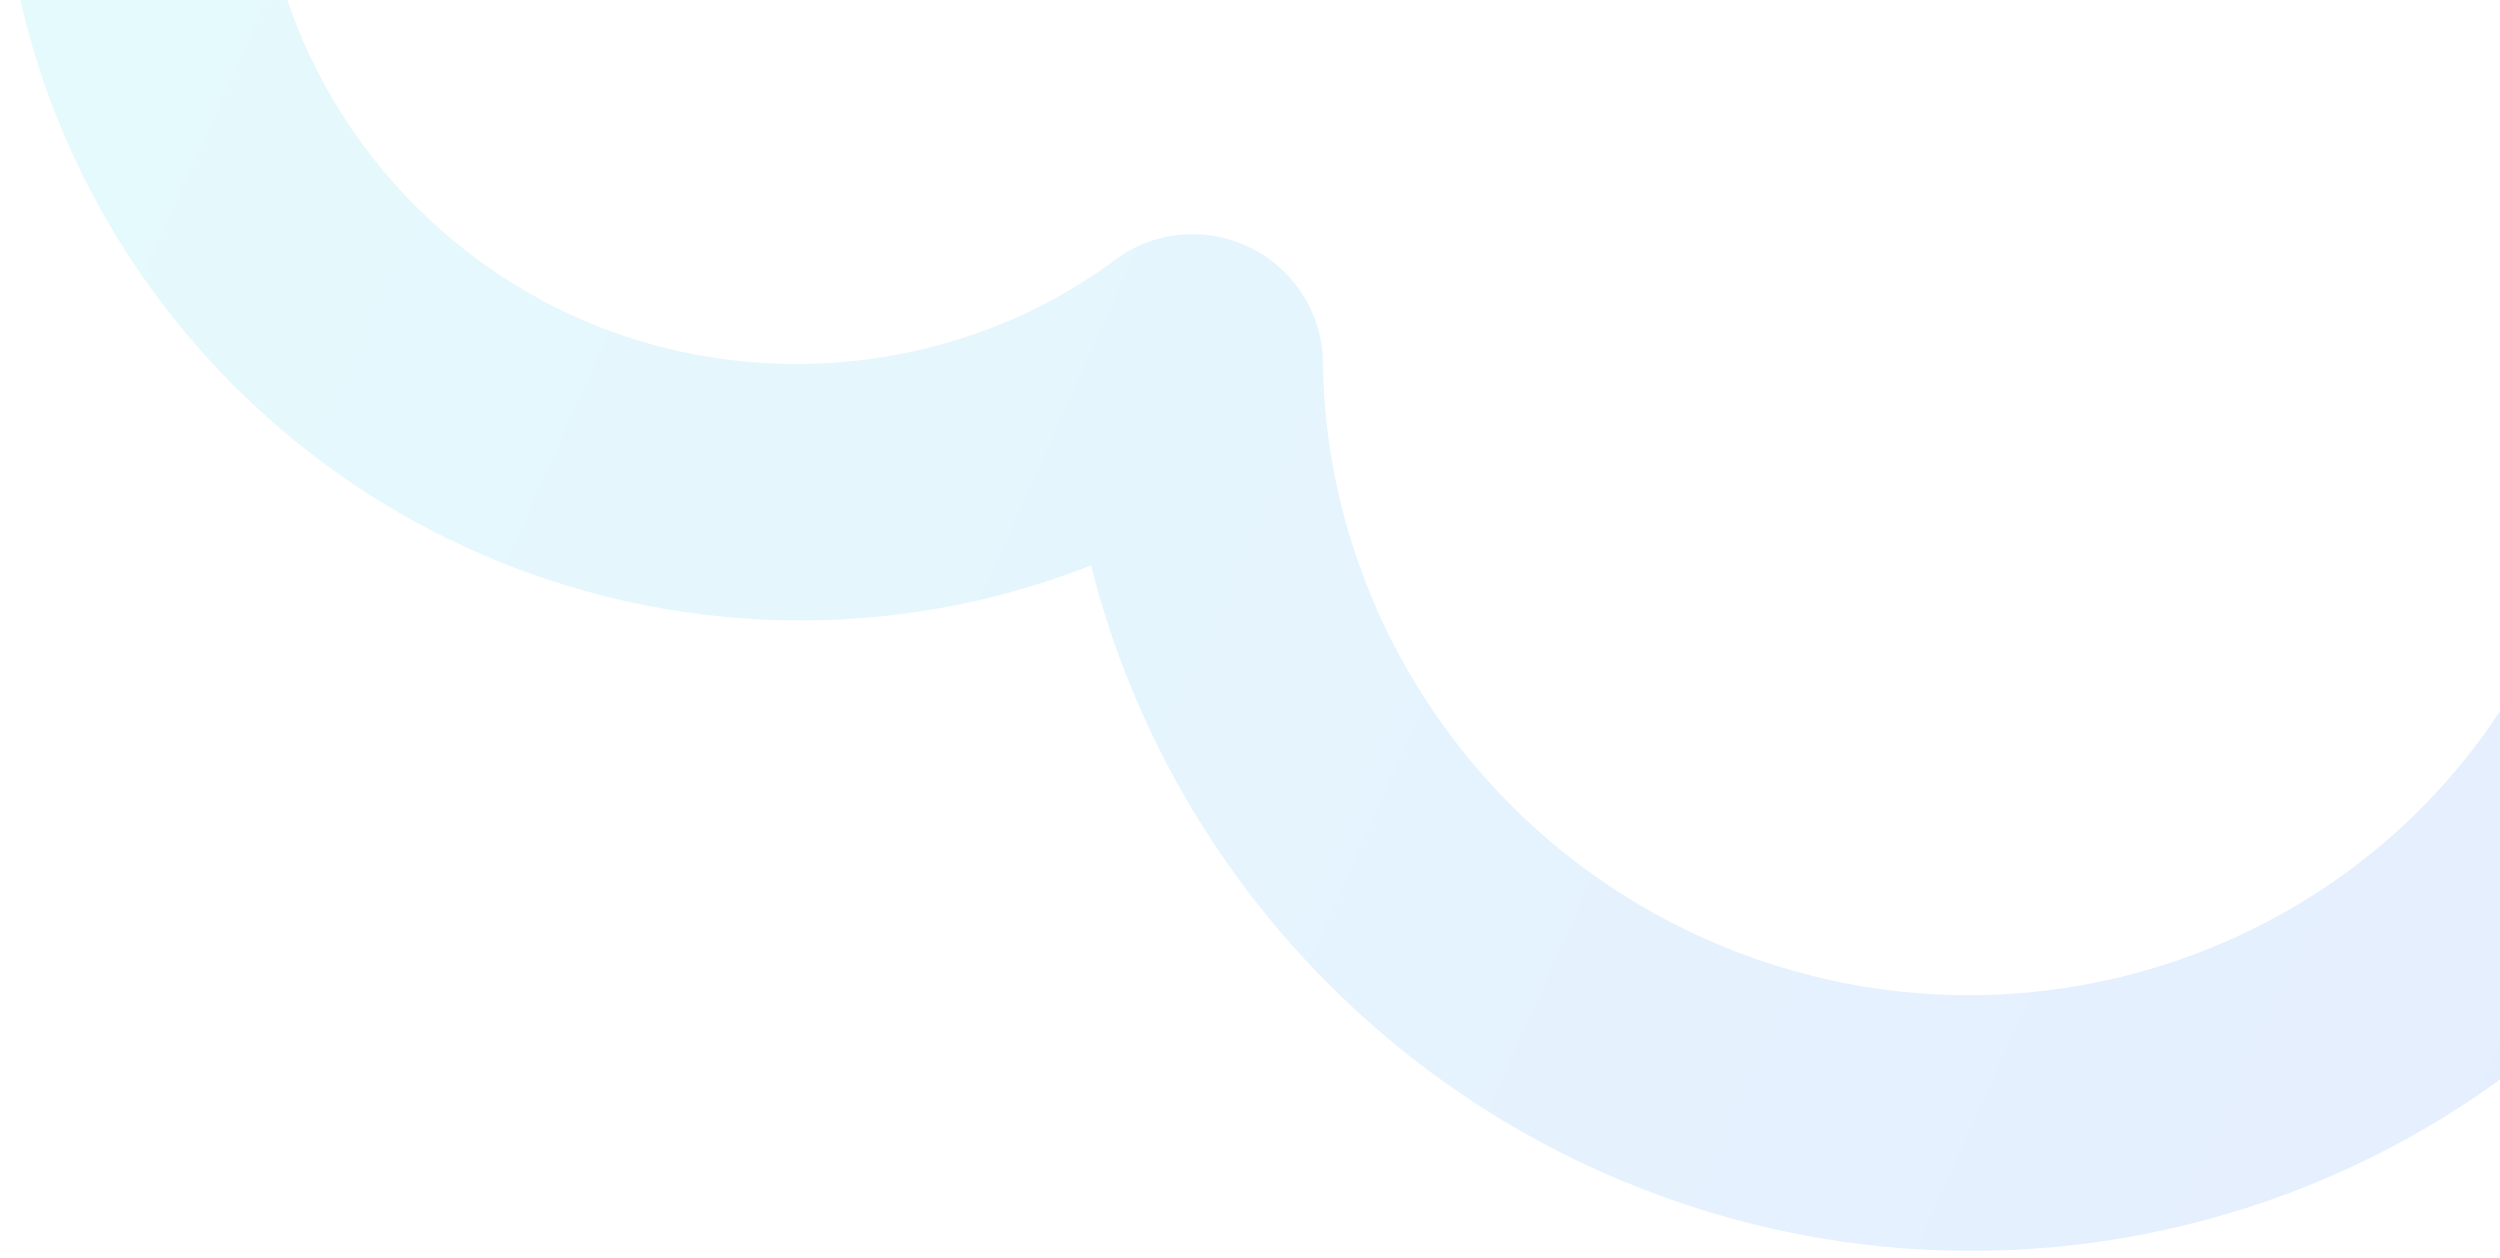 <svg width="304" height="153" viewBox="0 0 304 153" fill="none" xmlns="http://www.w3.org/2000/svg">
<path d="M338.197 23.47C343.302 25.756 347.041 30.665 347.519 36.556C348.952 54.343 345.845 72.375 338.54 88.691C314.23 142.986 249.658 167.095 194.587 142.438C163.318 128.438 140.711 100.881 132.678 68.748C108.832 78.149 81.682 77.763 57.486 66.93C26.079 52.867 4.316 23.084 0.683 -10.806C-0.23 -19.346 6.02 -26.946 14.632 -27.76C23.255 -28.569 30.982 -22.302 31.895 -13.762C34.338 9.071 48.997 29.142 70.152 38.613C91.306 48.085 116.849 45.586 135.638 31.567C140.353 28.052 146.709 27.486 152.039 30.125C157.374 32.752 160.788 38.132 160.864 44.007C161.225 74.141 179.44 101.669 207.263 114.126C246.498 131.693 292.504 114.516 309.824 75.833C315.035 64.194 317.244 51.362 316.231 38.711C315.535 30.141 321.986 22.72 330.629 22.122C333.315 21.939 335.904 22.431 338.212 23.465L338.197 23.47Z" fill="url(#paint0_linear_3002_25536)" fill-opacity="0.1"/>
<defs>
<linearGradient id="paint0_linear_3002_25536" x1="328.629" y1="110.826" x2="8.178" y2="-32.651" gradientUnits="userSpaceOnUse">
<stop offset="0.03" stop-color="#005DFD"/>
<stop offset="1" stop-color="#00DAEA"/>
</linearGradient>
</defs>
</svg>
